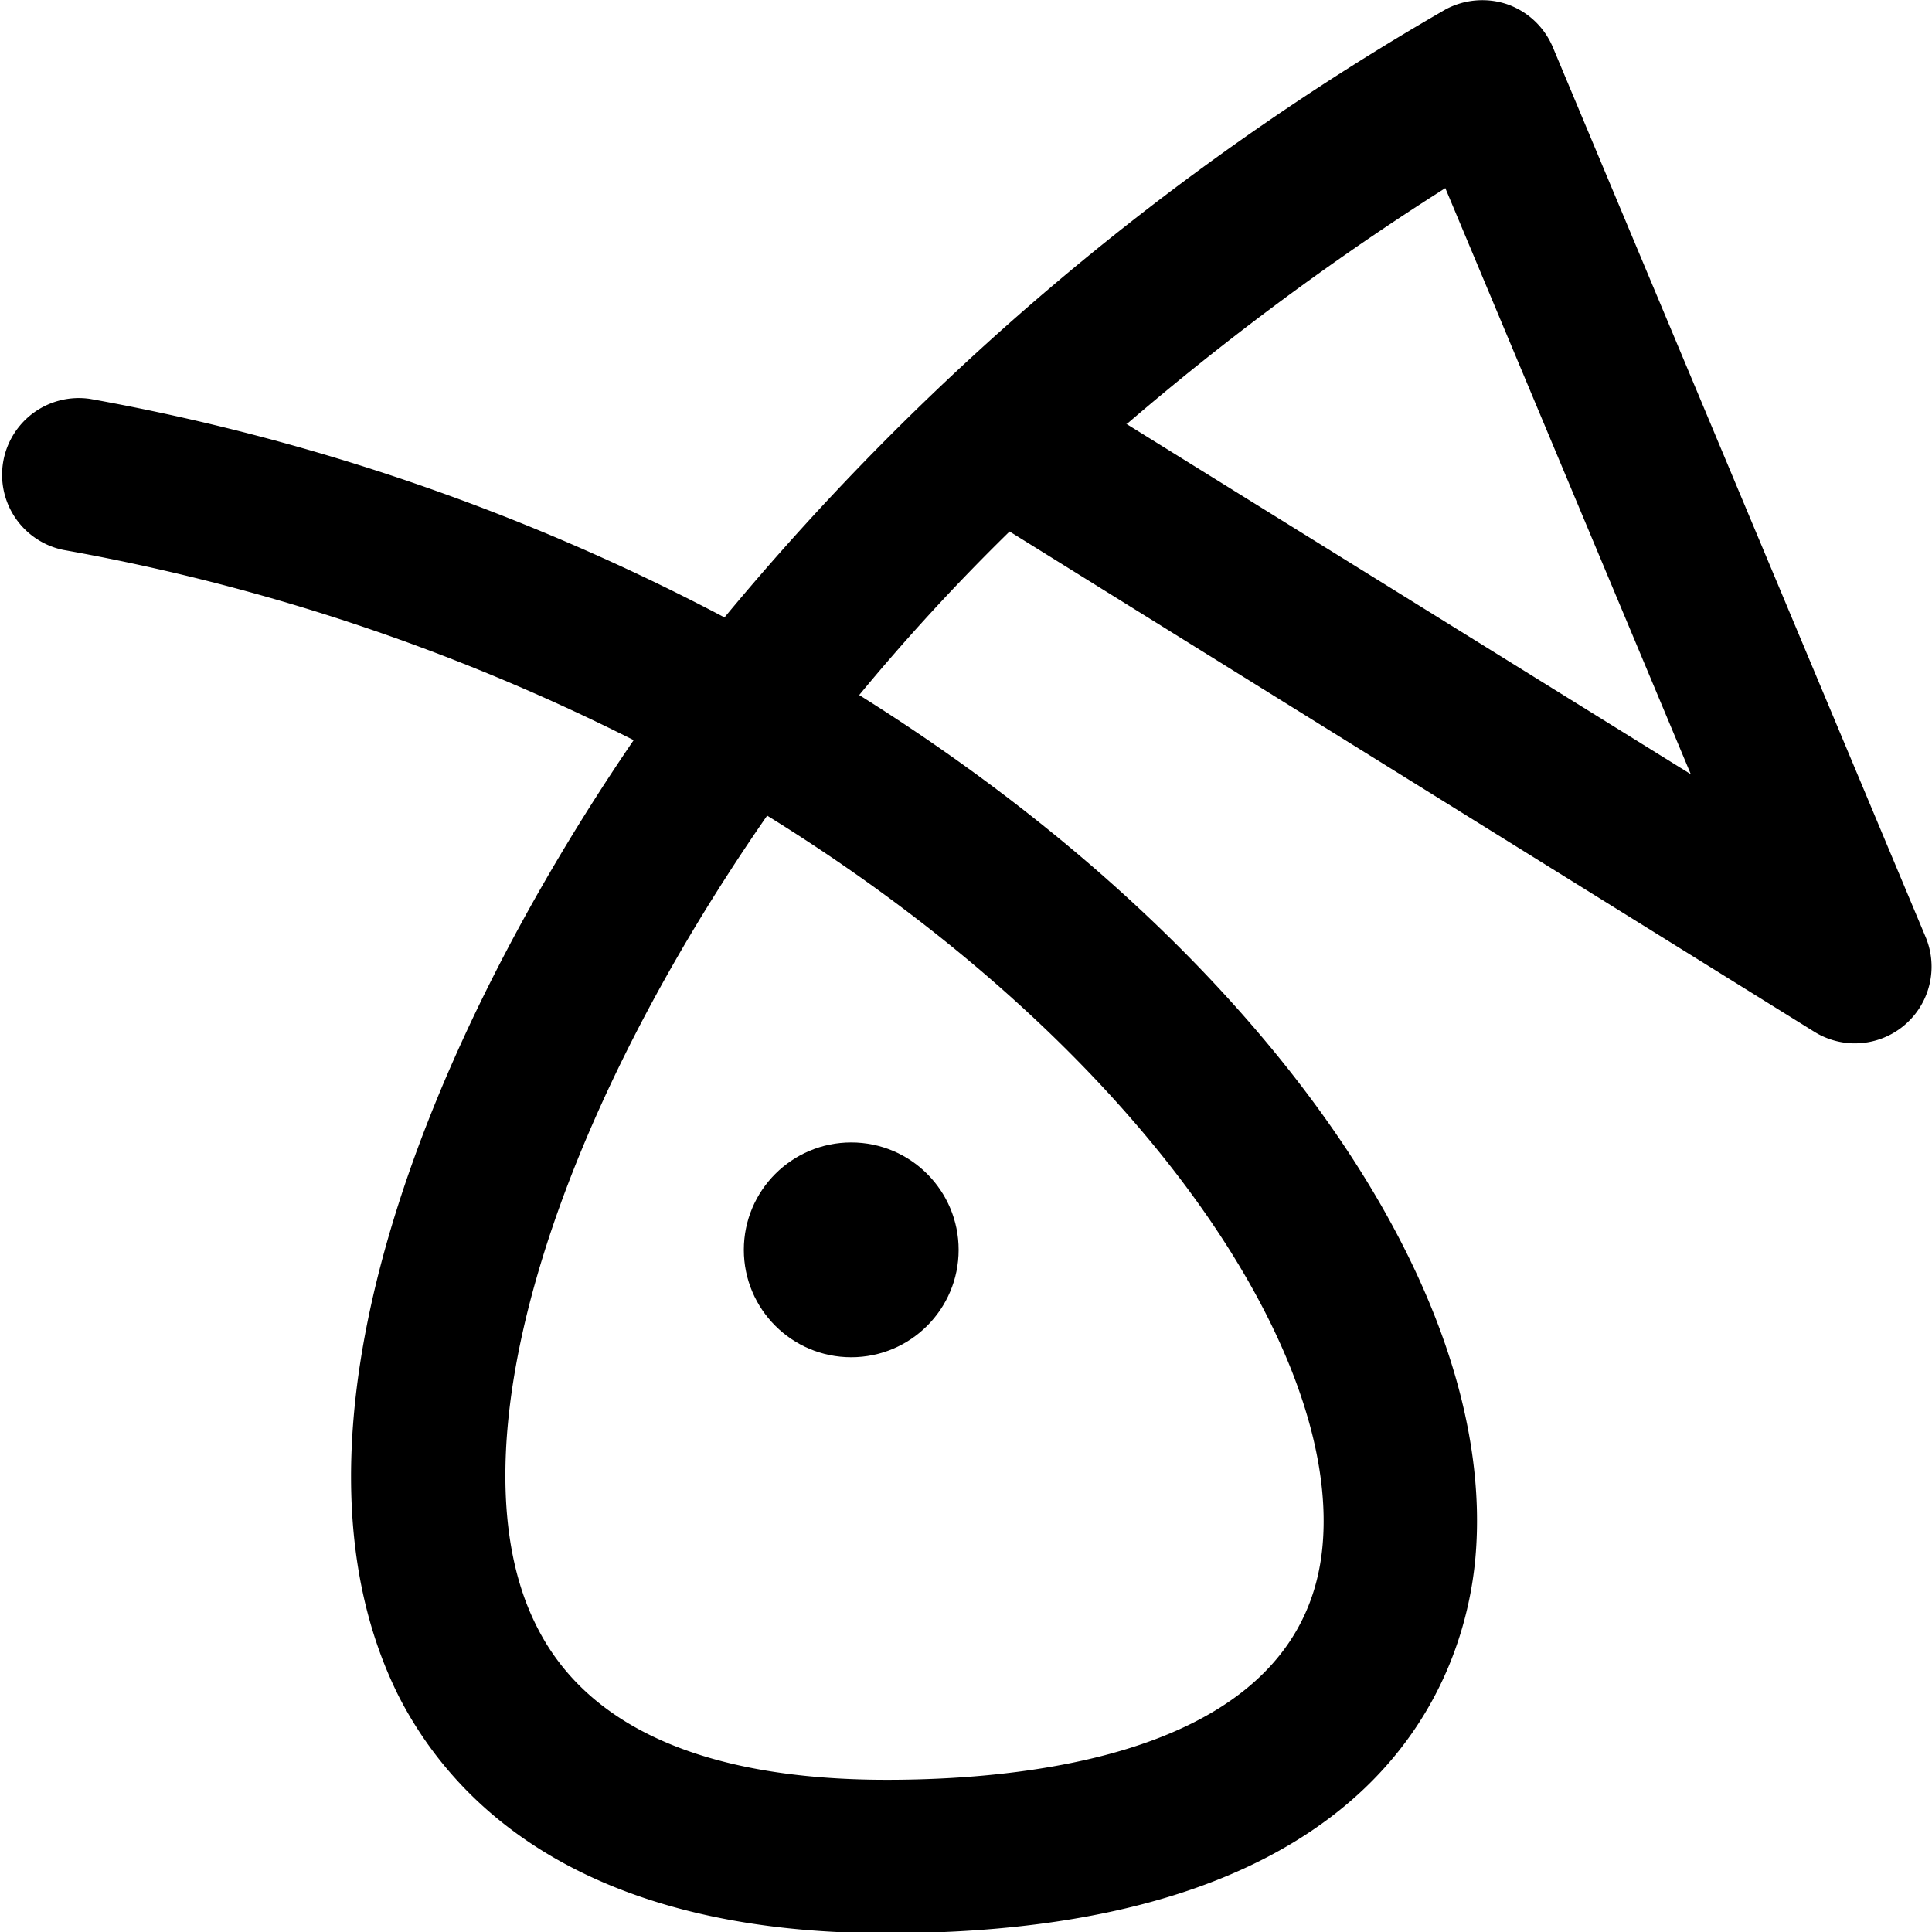 <svg xmlns="http://www.w3.org/2000/svg" viewBox="0 0 62.96 62.96"><path d="M28.9,63C19,63,14.8,58.79,13,55.29,8.72,46.75,13.9,34,20.65,24.12a67.6,67.6,0,0,0-18.59-6.2A2.5,2.5,0,0,1,2.94,13a71.47,71.47,0,0,1,20.67,7.12A86.75,86.75,0,0,1,47.12.3a2.54,2.54,0,0,1,2-.16,2.51,2.51,0,0,1,1.48,1.39l12.15,29a2.5,2.5,0,0,1-3.63,3.09L32.9,17.32A68.2,68.2,0,0,0,28,22.65C41,30.79,48.86,42,48.08,50.77,47.75,54.43,45.23,63,28.9,63ZM25,26.58C17.74,37.05,14.71,47.52,17.49,53,19.14,56.3,23,58,28.9,58c5.05,0,13.61-1,14.2-7.64C43.68,43.89,37,34,25,26.58Zm11.7-12.77,18.4,11.42-8-19.1A89.67,89.67,0,0,0,36.73,13.81Z"/><circle cx="27.74" cy="40.73" r="3.5"/></svg>